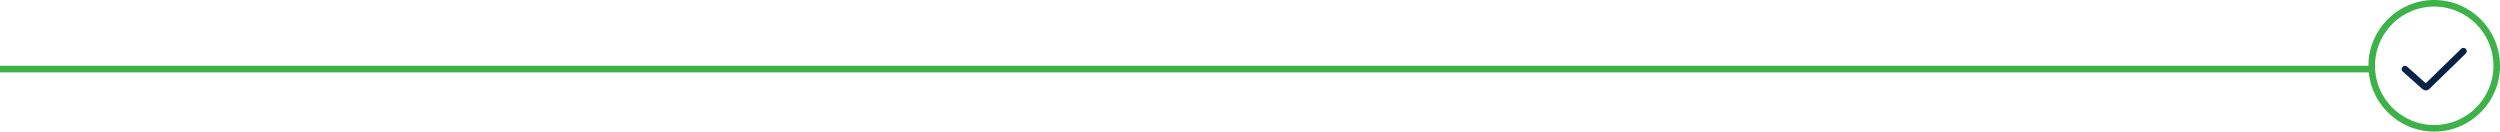<svg width="380" height="20" viewBox="0 0 380 20" fill="none" xmlns="http://www.w3.org/2000/svg">
<path d="M0.5 10.5H360.5" stroke="#3DB249" stroke-linecap="square"/>
<circle cx="370" cy="10" r="9.5" stroke="#3DB249"/>
<path d="M365.555 10.507L368.559 13.179C368.657 13.266 368.805 13.263 368.899 13.171L374.444 7.778" stroke="#072245" stroke-linecap="round"/>
</svg>
